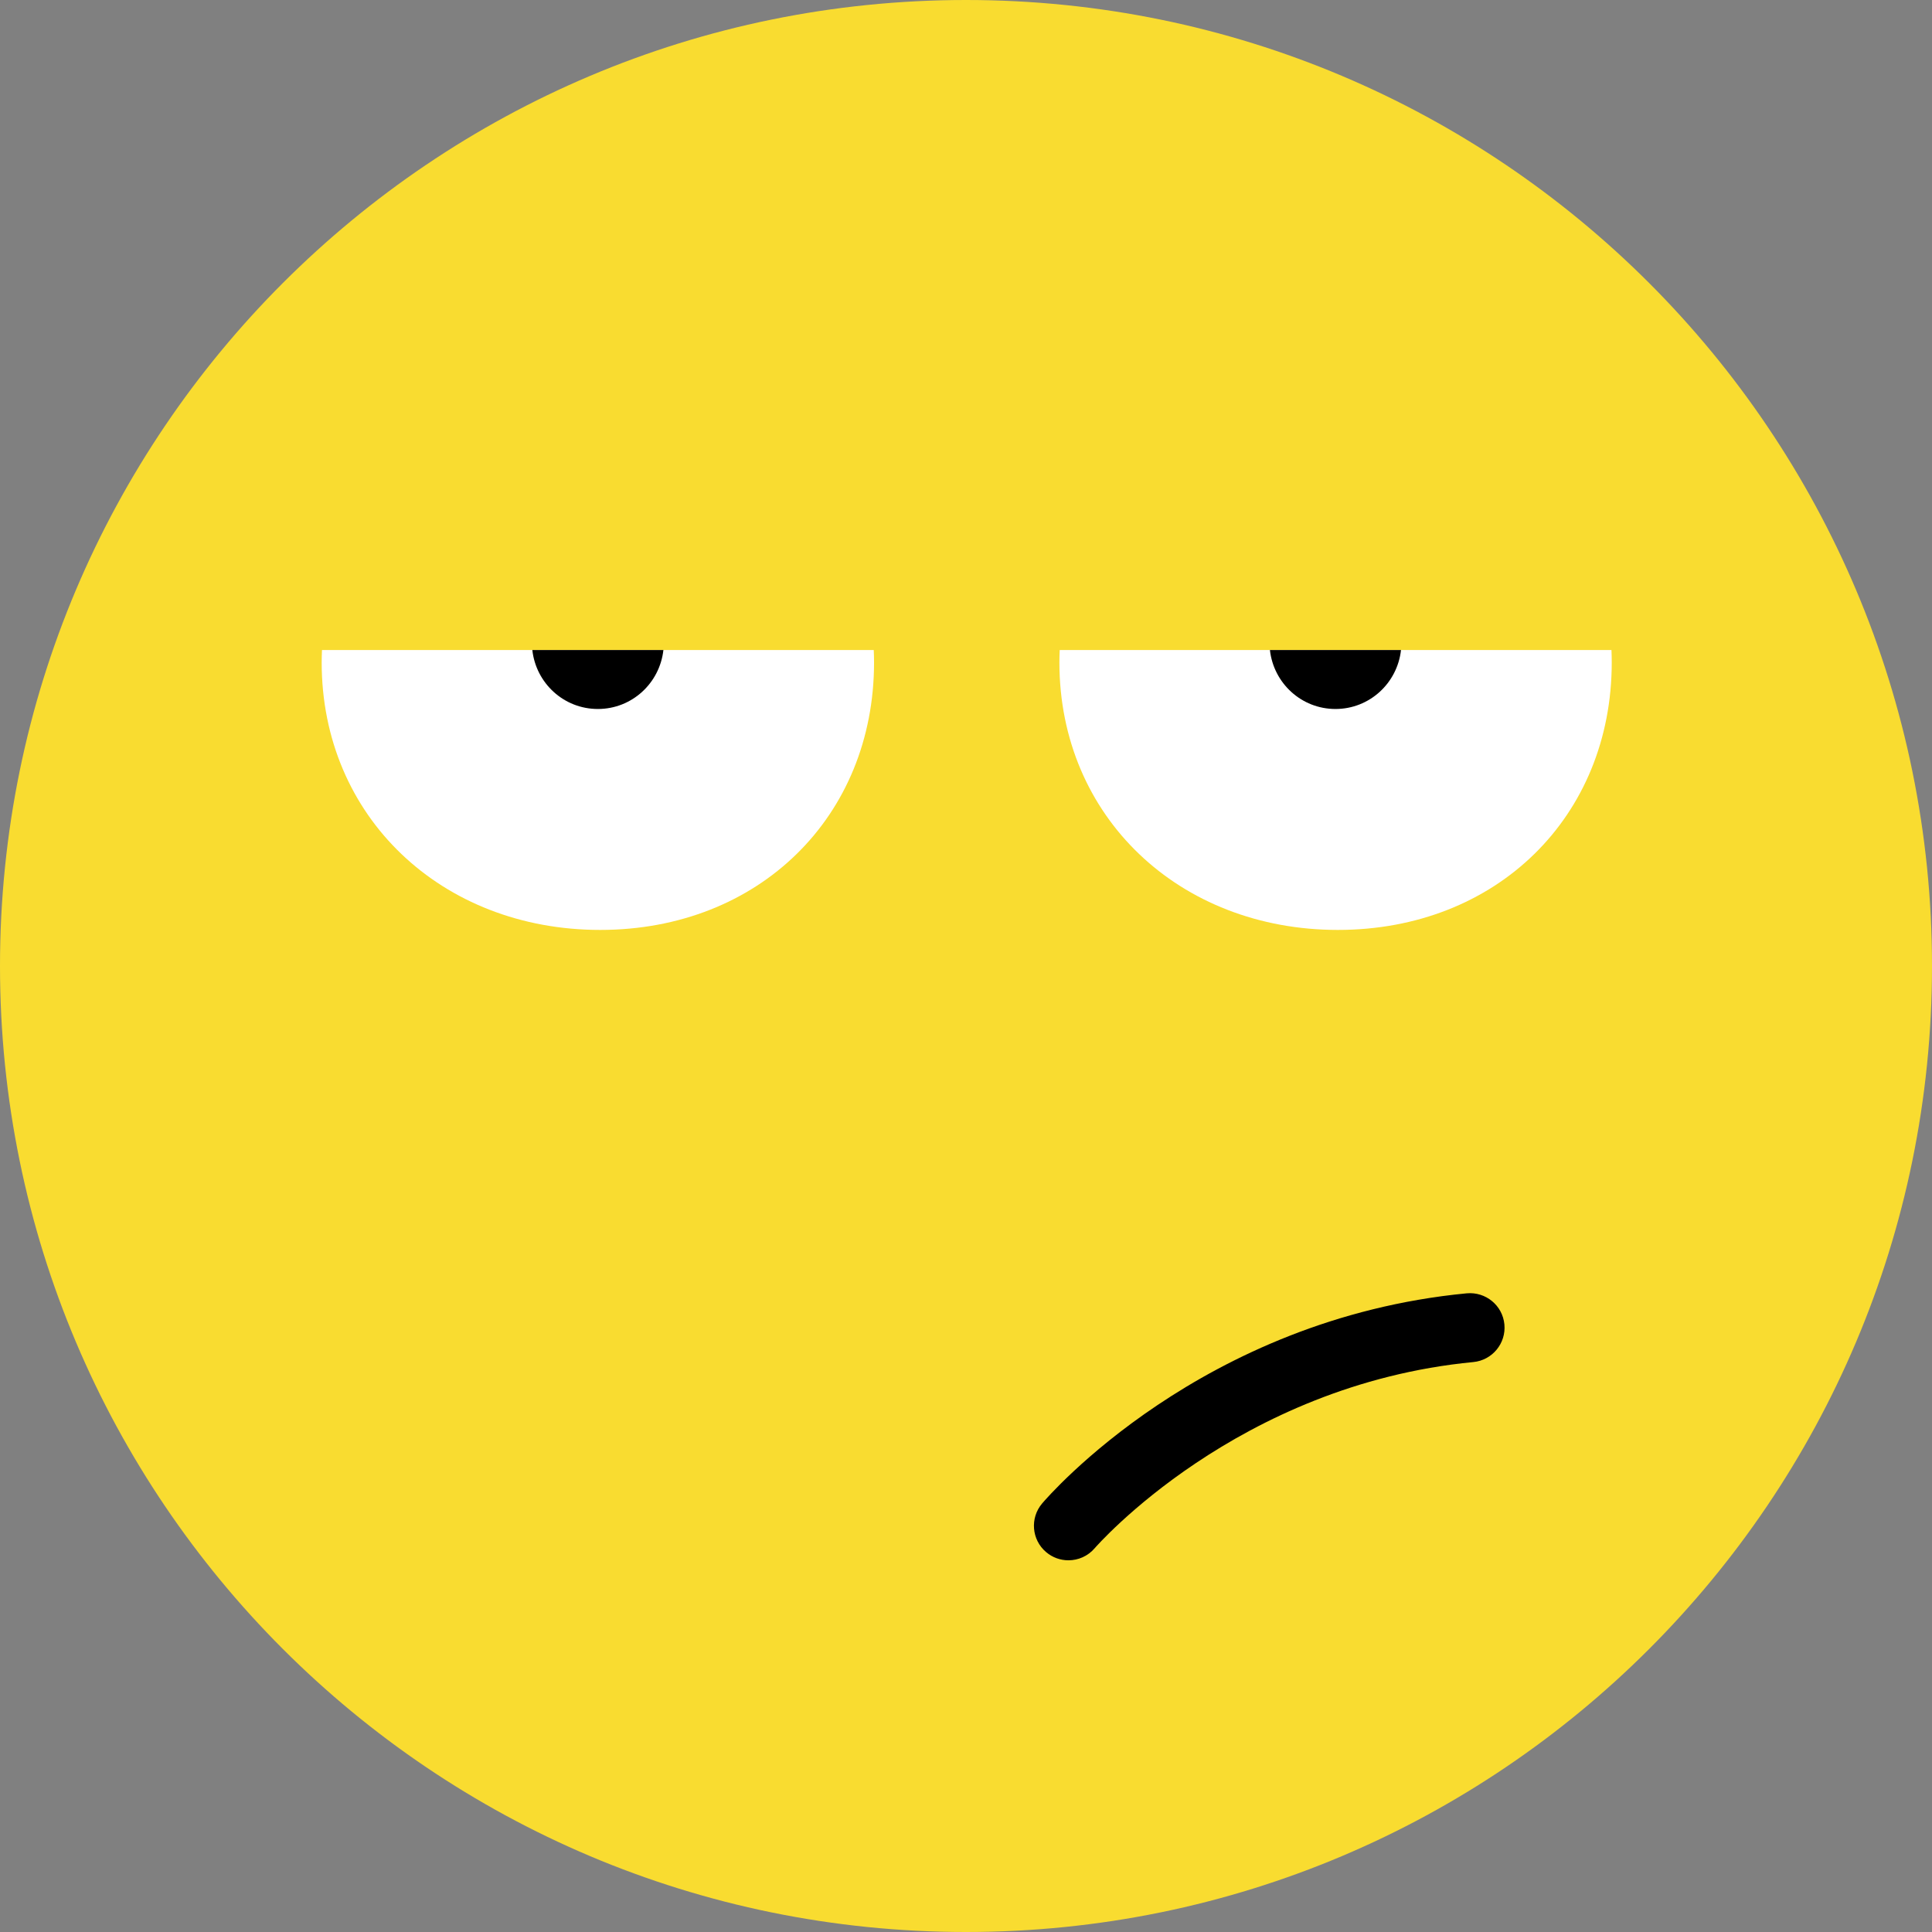 <svg width="64" height="64" viewBox="0 0 64 64" fill="none" xmlns="http://www.w3.org/2000/svg">
<rect x="0" y="0" width="64" height="64" fill="#808080" stroke="none"/>
<path d="M32 64C49.673 64 64 49.673 64 32C64 14.327 49.673 0 32 0C14.327 0 0 14.327 0 32C0 49.673 14.327 64 32 64Z" fill="#F9DC30"/>
<path d="M35.393 51.687C35.13 51.687 34.867 51.597 34.652 51.414C34.172 51.005 34.114 50.285 34.522 49.804C34.733 49.554 39.81 43.687 48.587 42.843C49.216 42.785 49.775 43.243 49.835 43.872C49.895 44.5 49.435 45.059 48.806 45.12C40.982 45.872 36.31 51.232 36.263 51.287C36.037 51.551 35.716 51.687 35.393 51.687Z" fill="black"/>
<path d="M28.944 21.533H10.666C10.661 21.669 10.656 21.806 10.656 21.943C10.656 27.05 14.622 30.805 19.882 30.805C25.142 30.805 28.954 27.05 28.954 21.943C28.954 21.806 28.95 21.669 28.944 21.533Z" fill="white"/>
<path d="M19.805 23.486C20.934 23.486 21.854 22.63 21.976 21.533H17.634C17.756 22.63 18.675 23.486 19.805 23.486Z" fill="black"/>
<path d="M53.382 21.533H35.104C35.098 21.669 35.094 21.806 35.094 21.943C35.094 27.05 39.059 30.805 44.319 30.805C49.58 30.805 53.391 27.05 53.391 21.943C53.391 21.806 53.387 21.669 53.382 21.533Z" fill="white"/>
<path d="M44.239 23.486C45.368 23.486 46.288 22.63 46.41 21.533H42.068C42.19 22.63 43.11 23.486 44.239 23.486Z" fill="black"/>
</svg>
